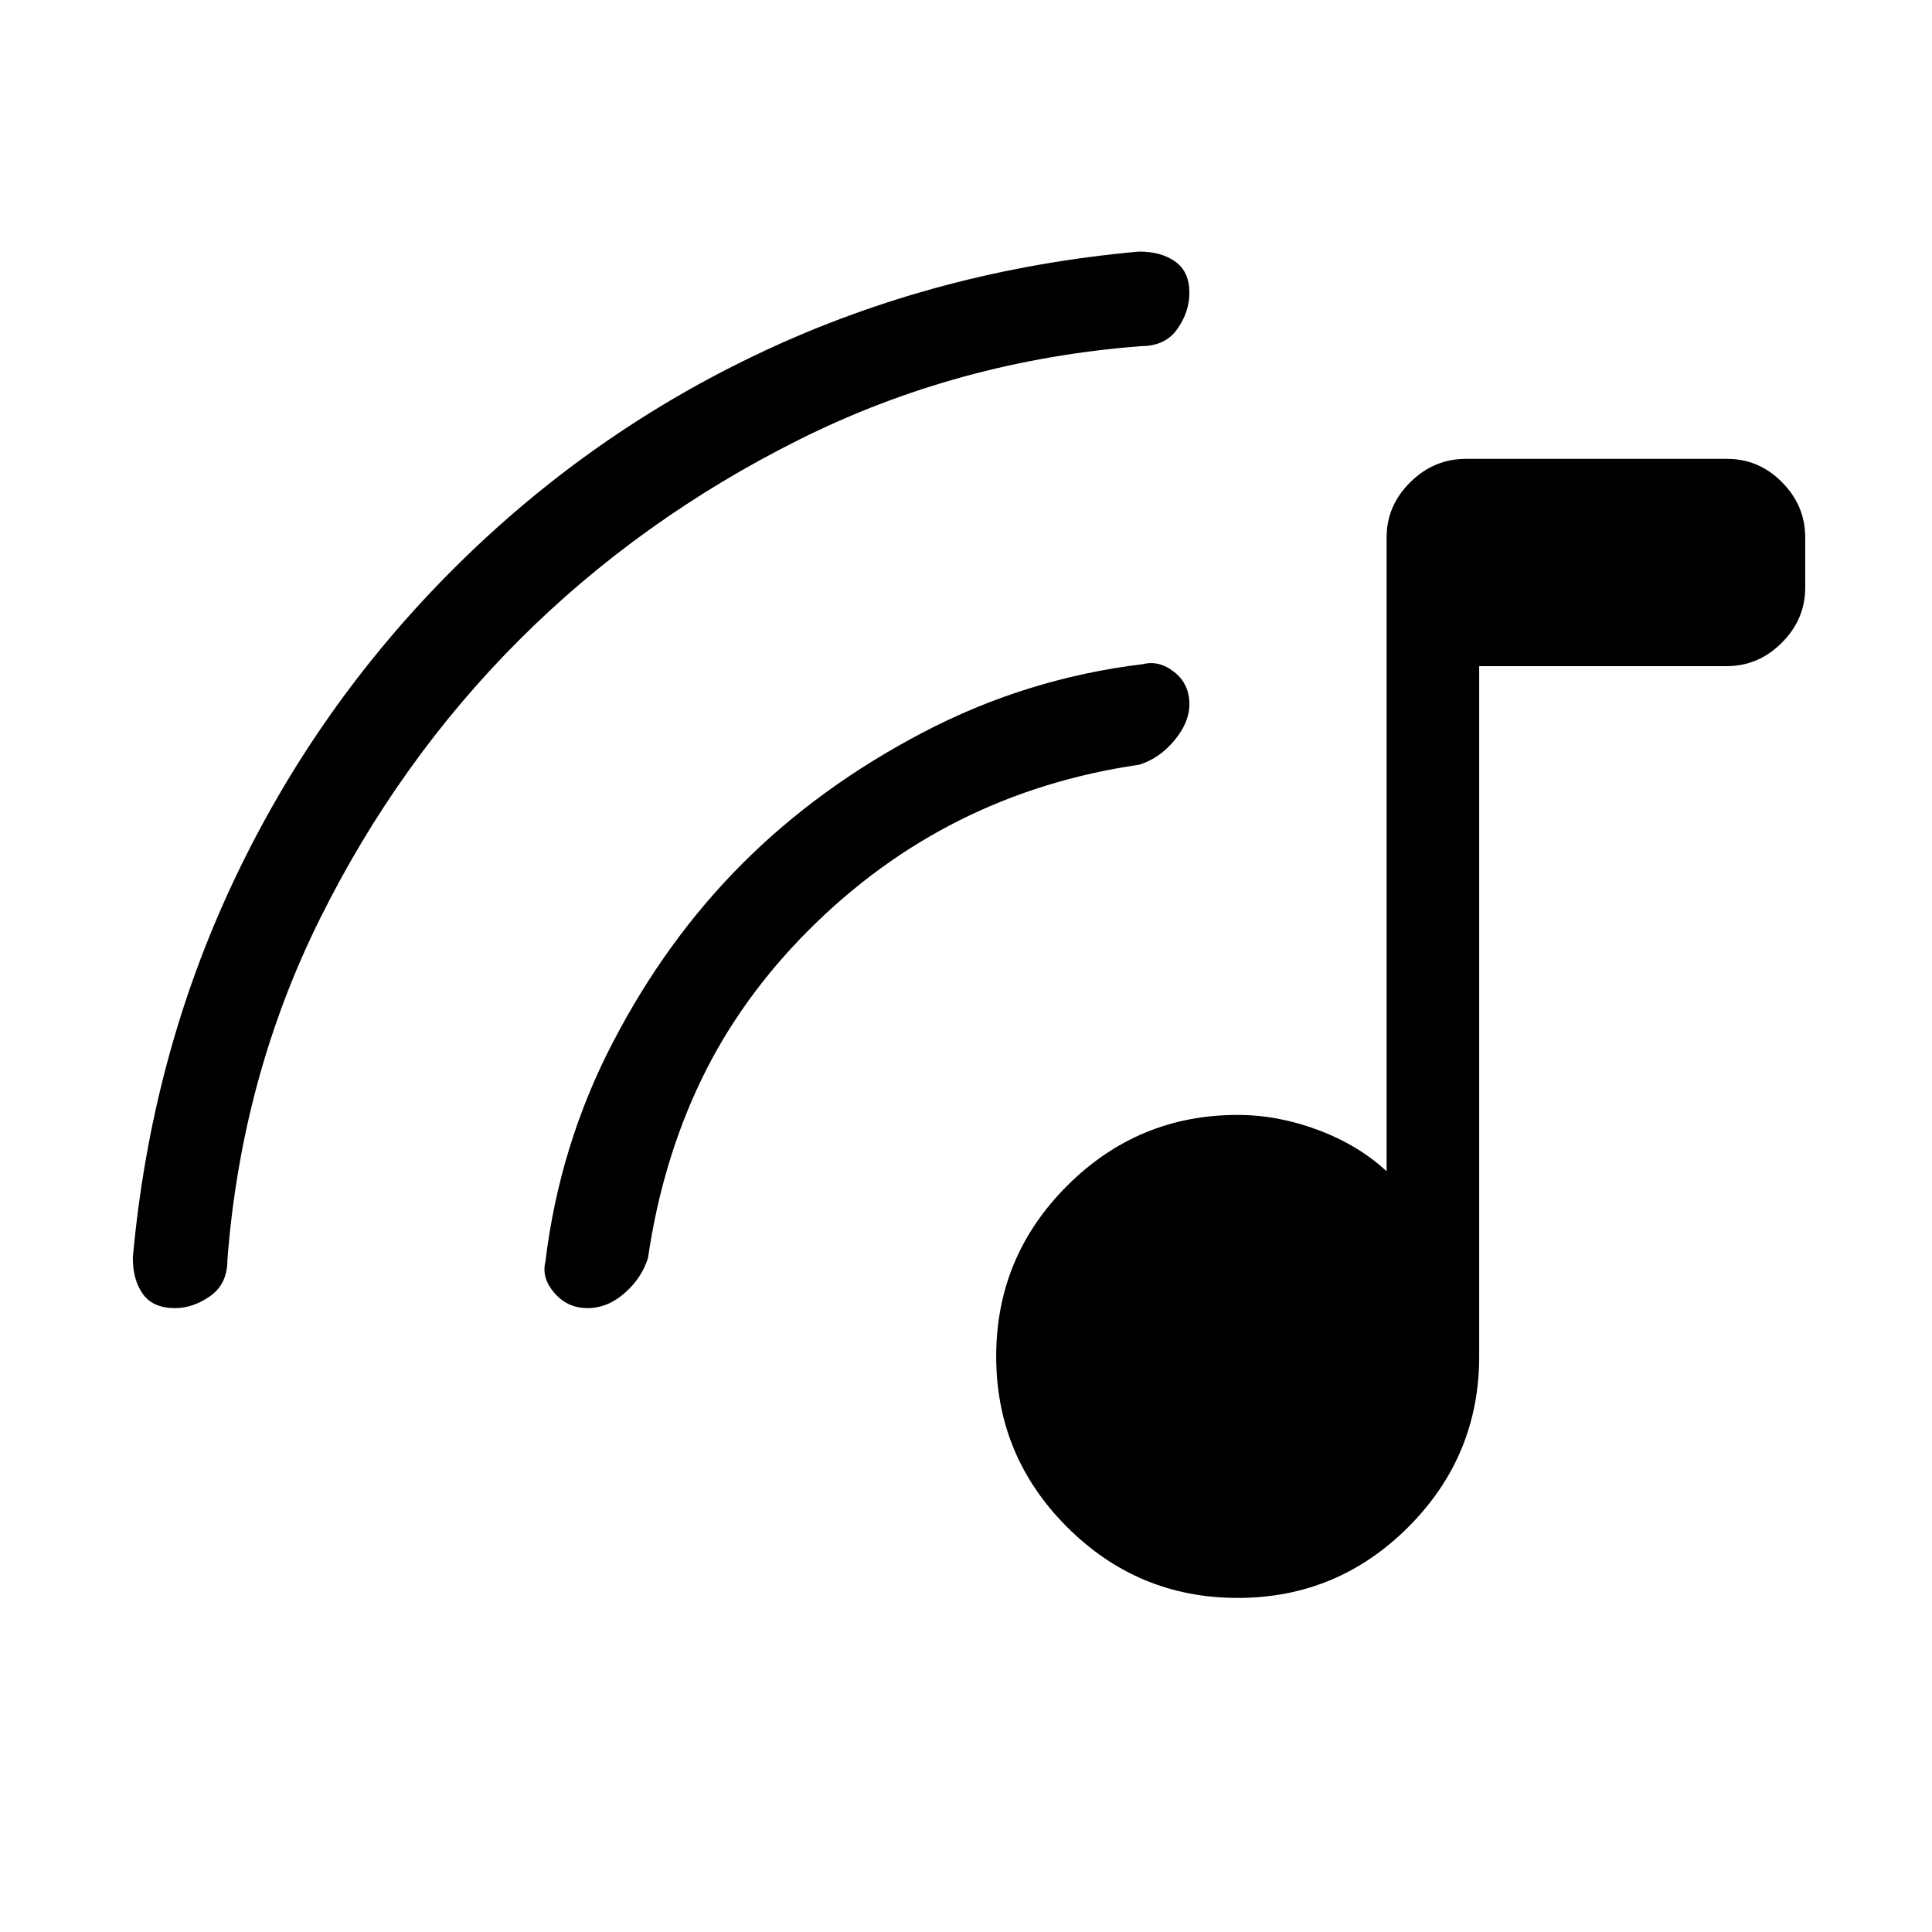 <svg xmlns="http://www.w3.org/2000/svg" height="20" viewBox="0 -960 960 960" width="20"><path d="M615-166q-49.55 0-84.775-35.225Q495-236.45 495-286q0-49.55 35.225-84.775Q565.45-406 615-406q20 0 40 7.5t34 20.5v-315q0-15.75 11.744-27.375T728.415-732h129.659Q874-732 885.5-720.375 897-708.75 897-693v25q0 15.75-11.625 27.375T858-629H735v343q0 49.55-35.225 84.775Q664.55-166 615-166ZM258-642q-60 60-99 138.5T113-334q0 12-8.525 18T87-310q-11 0-16-7t-5-18q9-100 50-187t109-155q68-68 154.5-108.5T566-835q11 0 18 5t7 15.5q0 9.5-6 18t-18 8.5q-91 7-170 46.5T258-642Zm144 144q-34 34-53.5 74.5T322-335q-3.05 9.974-11.575 17.487Q301.9-310 291.95-310q-9.95 0-16.45-7.5T271-333q7-58 33.5-109t64.5-89q38-38 89.5-65T568-630q8-2 15.5 3.929 7.5 5.928 7.5 16 0 9.071-7.513 18.052T566-580q-48 7-89 27.5T402-498Z"/></svg>